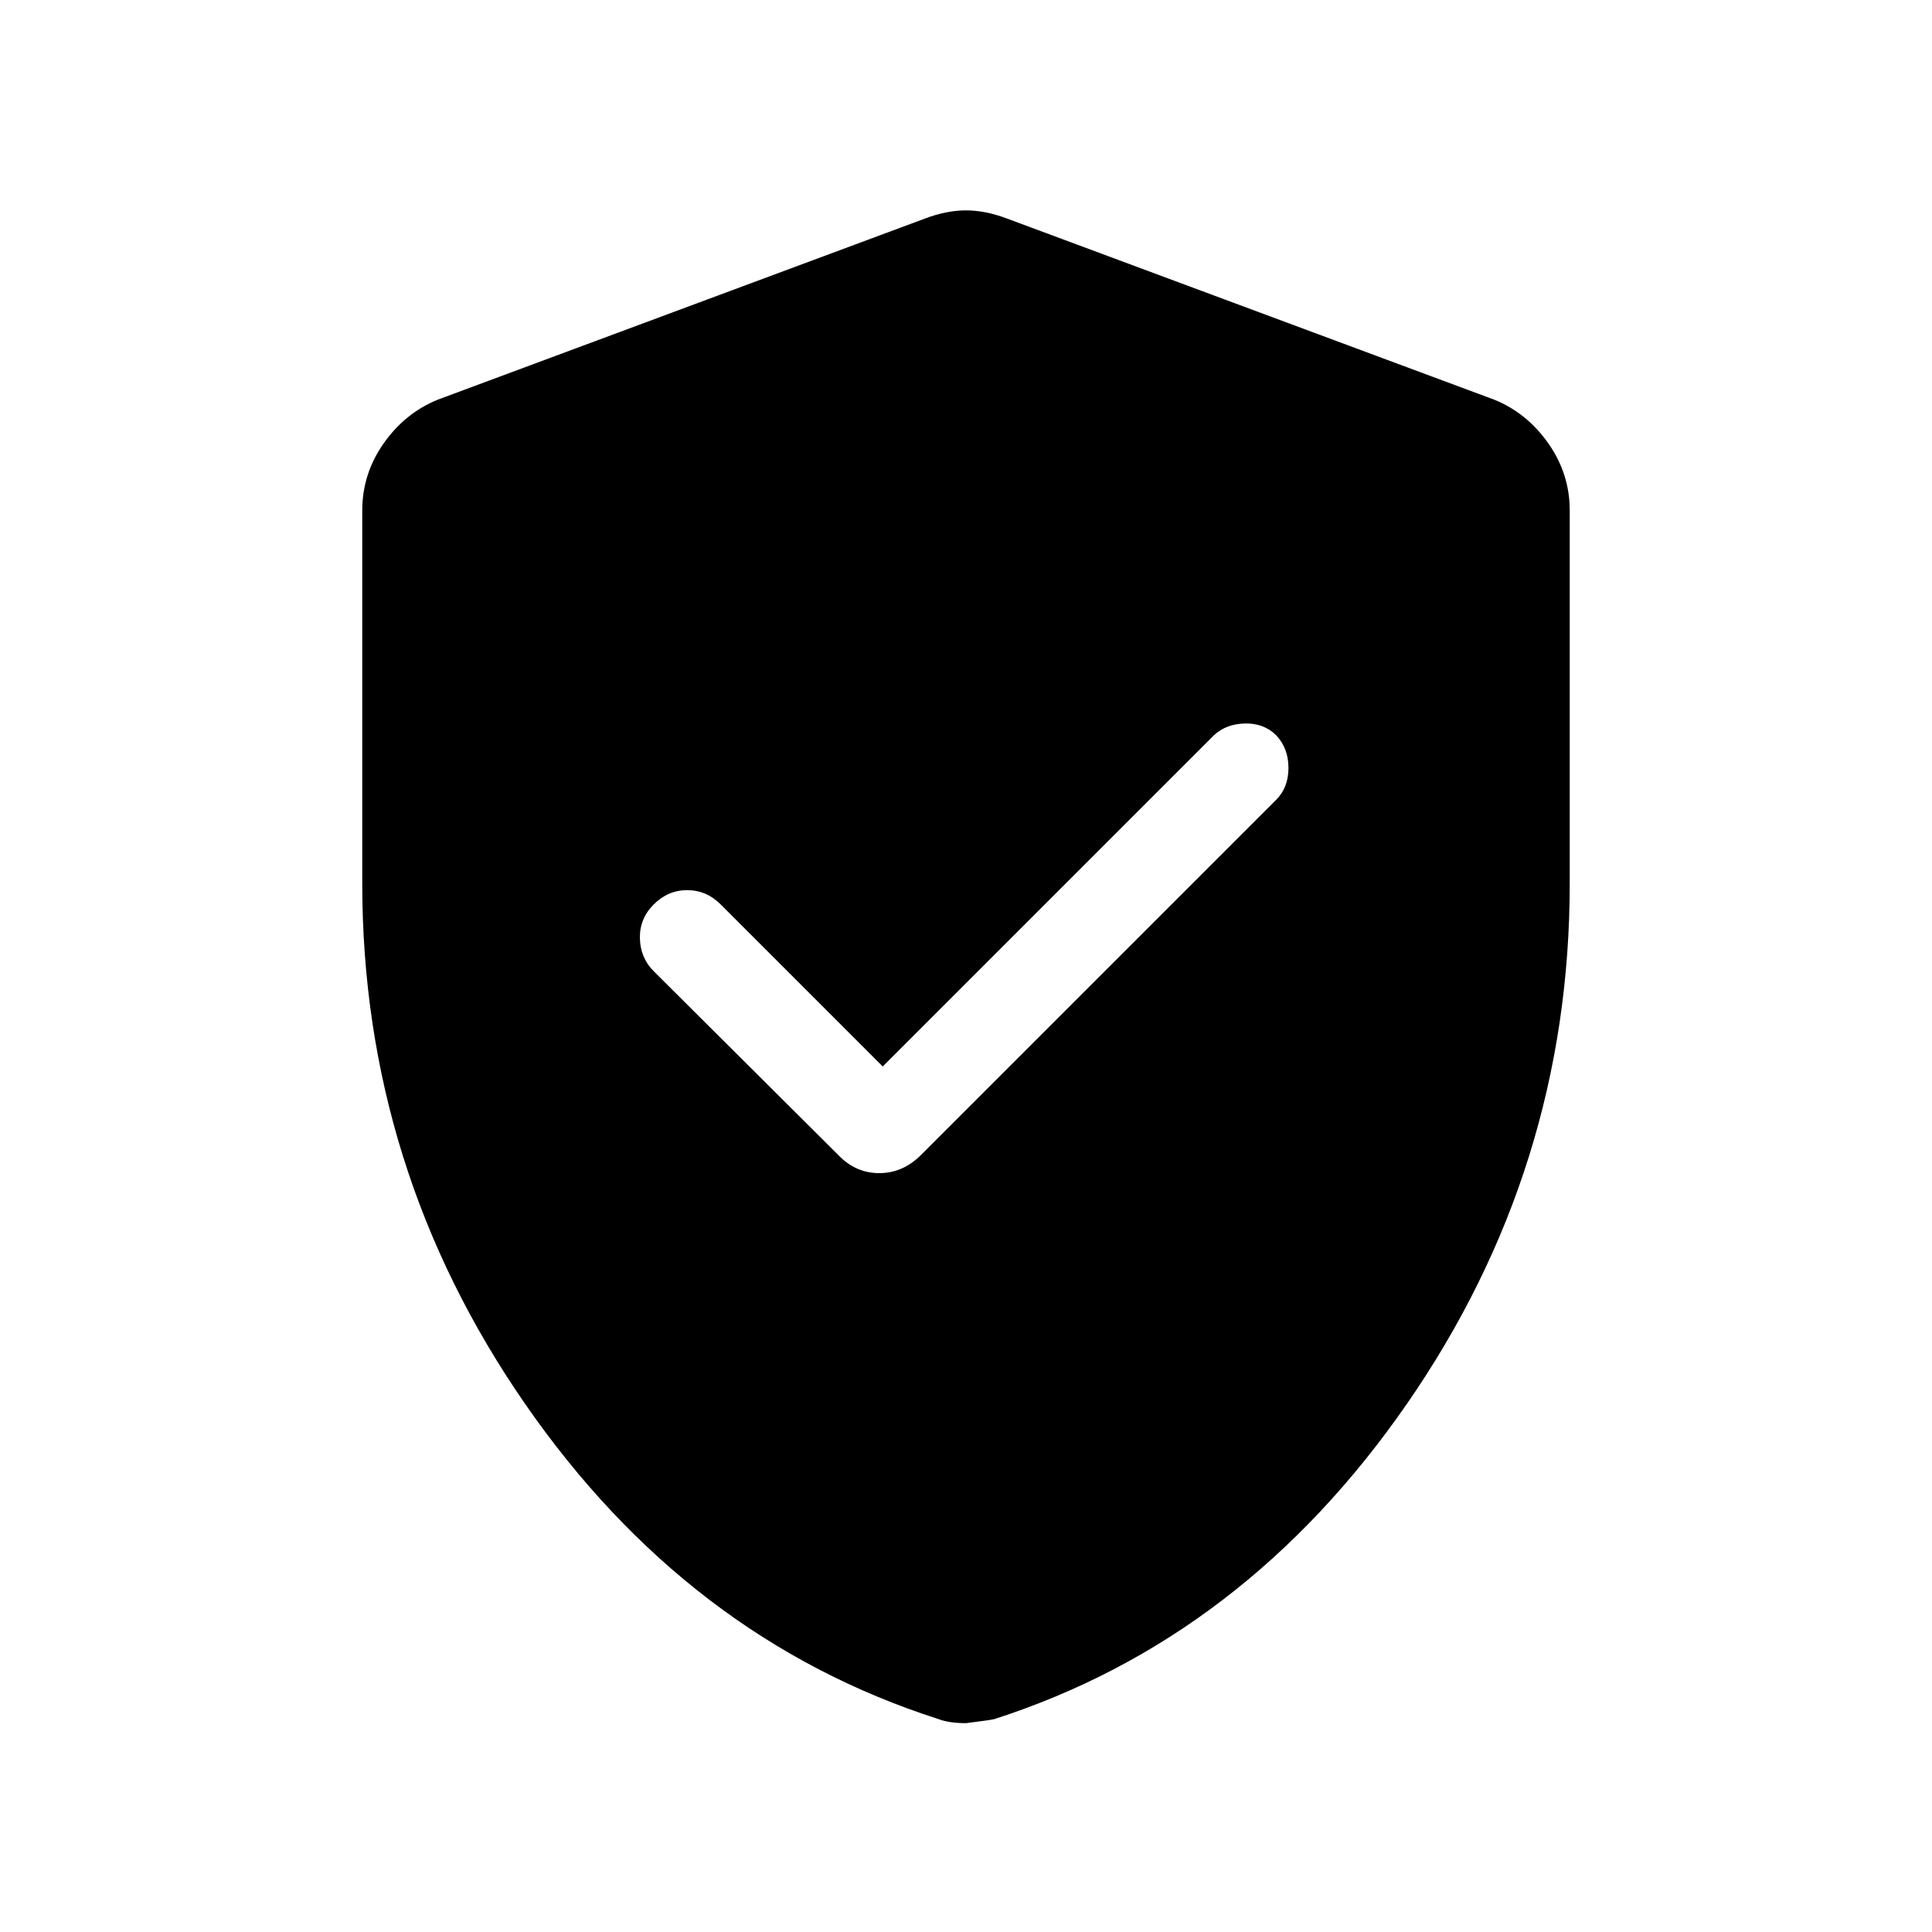 <svg xmlns="http://www.w3.org/2000/svg" width="48" height="48" viewBox="0 96 960 960"><path d="m438.615 625.924-80.538-80.539q-7.077-7.076-16.615-7.076-9.538 0-16.615 7.076-7.077 7.077-6.885 16.808.193 9.73 6.885 16.422l91.692 91.307q8.615 9 20.346 9 11.73 0 20.73-9l176.538-176.537q6.077-6.077 6.077-15.808 0-9.73-6.077-16.192-6.077-6.076-15.499-5.884-9.423.192-15.5 5.884L438.615 625.924ZM480 952.229q-4 0-7.5-.5t-6.115-1.5q-124.769-40-205.576-156.807-80.808-116.807-80.808-258.499v-185.23q0-18.23 10.616-33.346 10.615-15.115 26.846-21.731l242.306-90.076q10.616-4 20.231-4 9.615 0 20.231 4l242.306 90.076q16.231 6.616 26.846 21.731 10.616 15.116 10.616 33.346v185.23q0 141.692-80.808 258.499Q618.384 910.229 494 950.229q-1.154.385-14 2Z"/></svg>